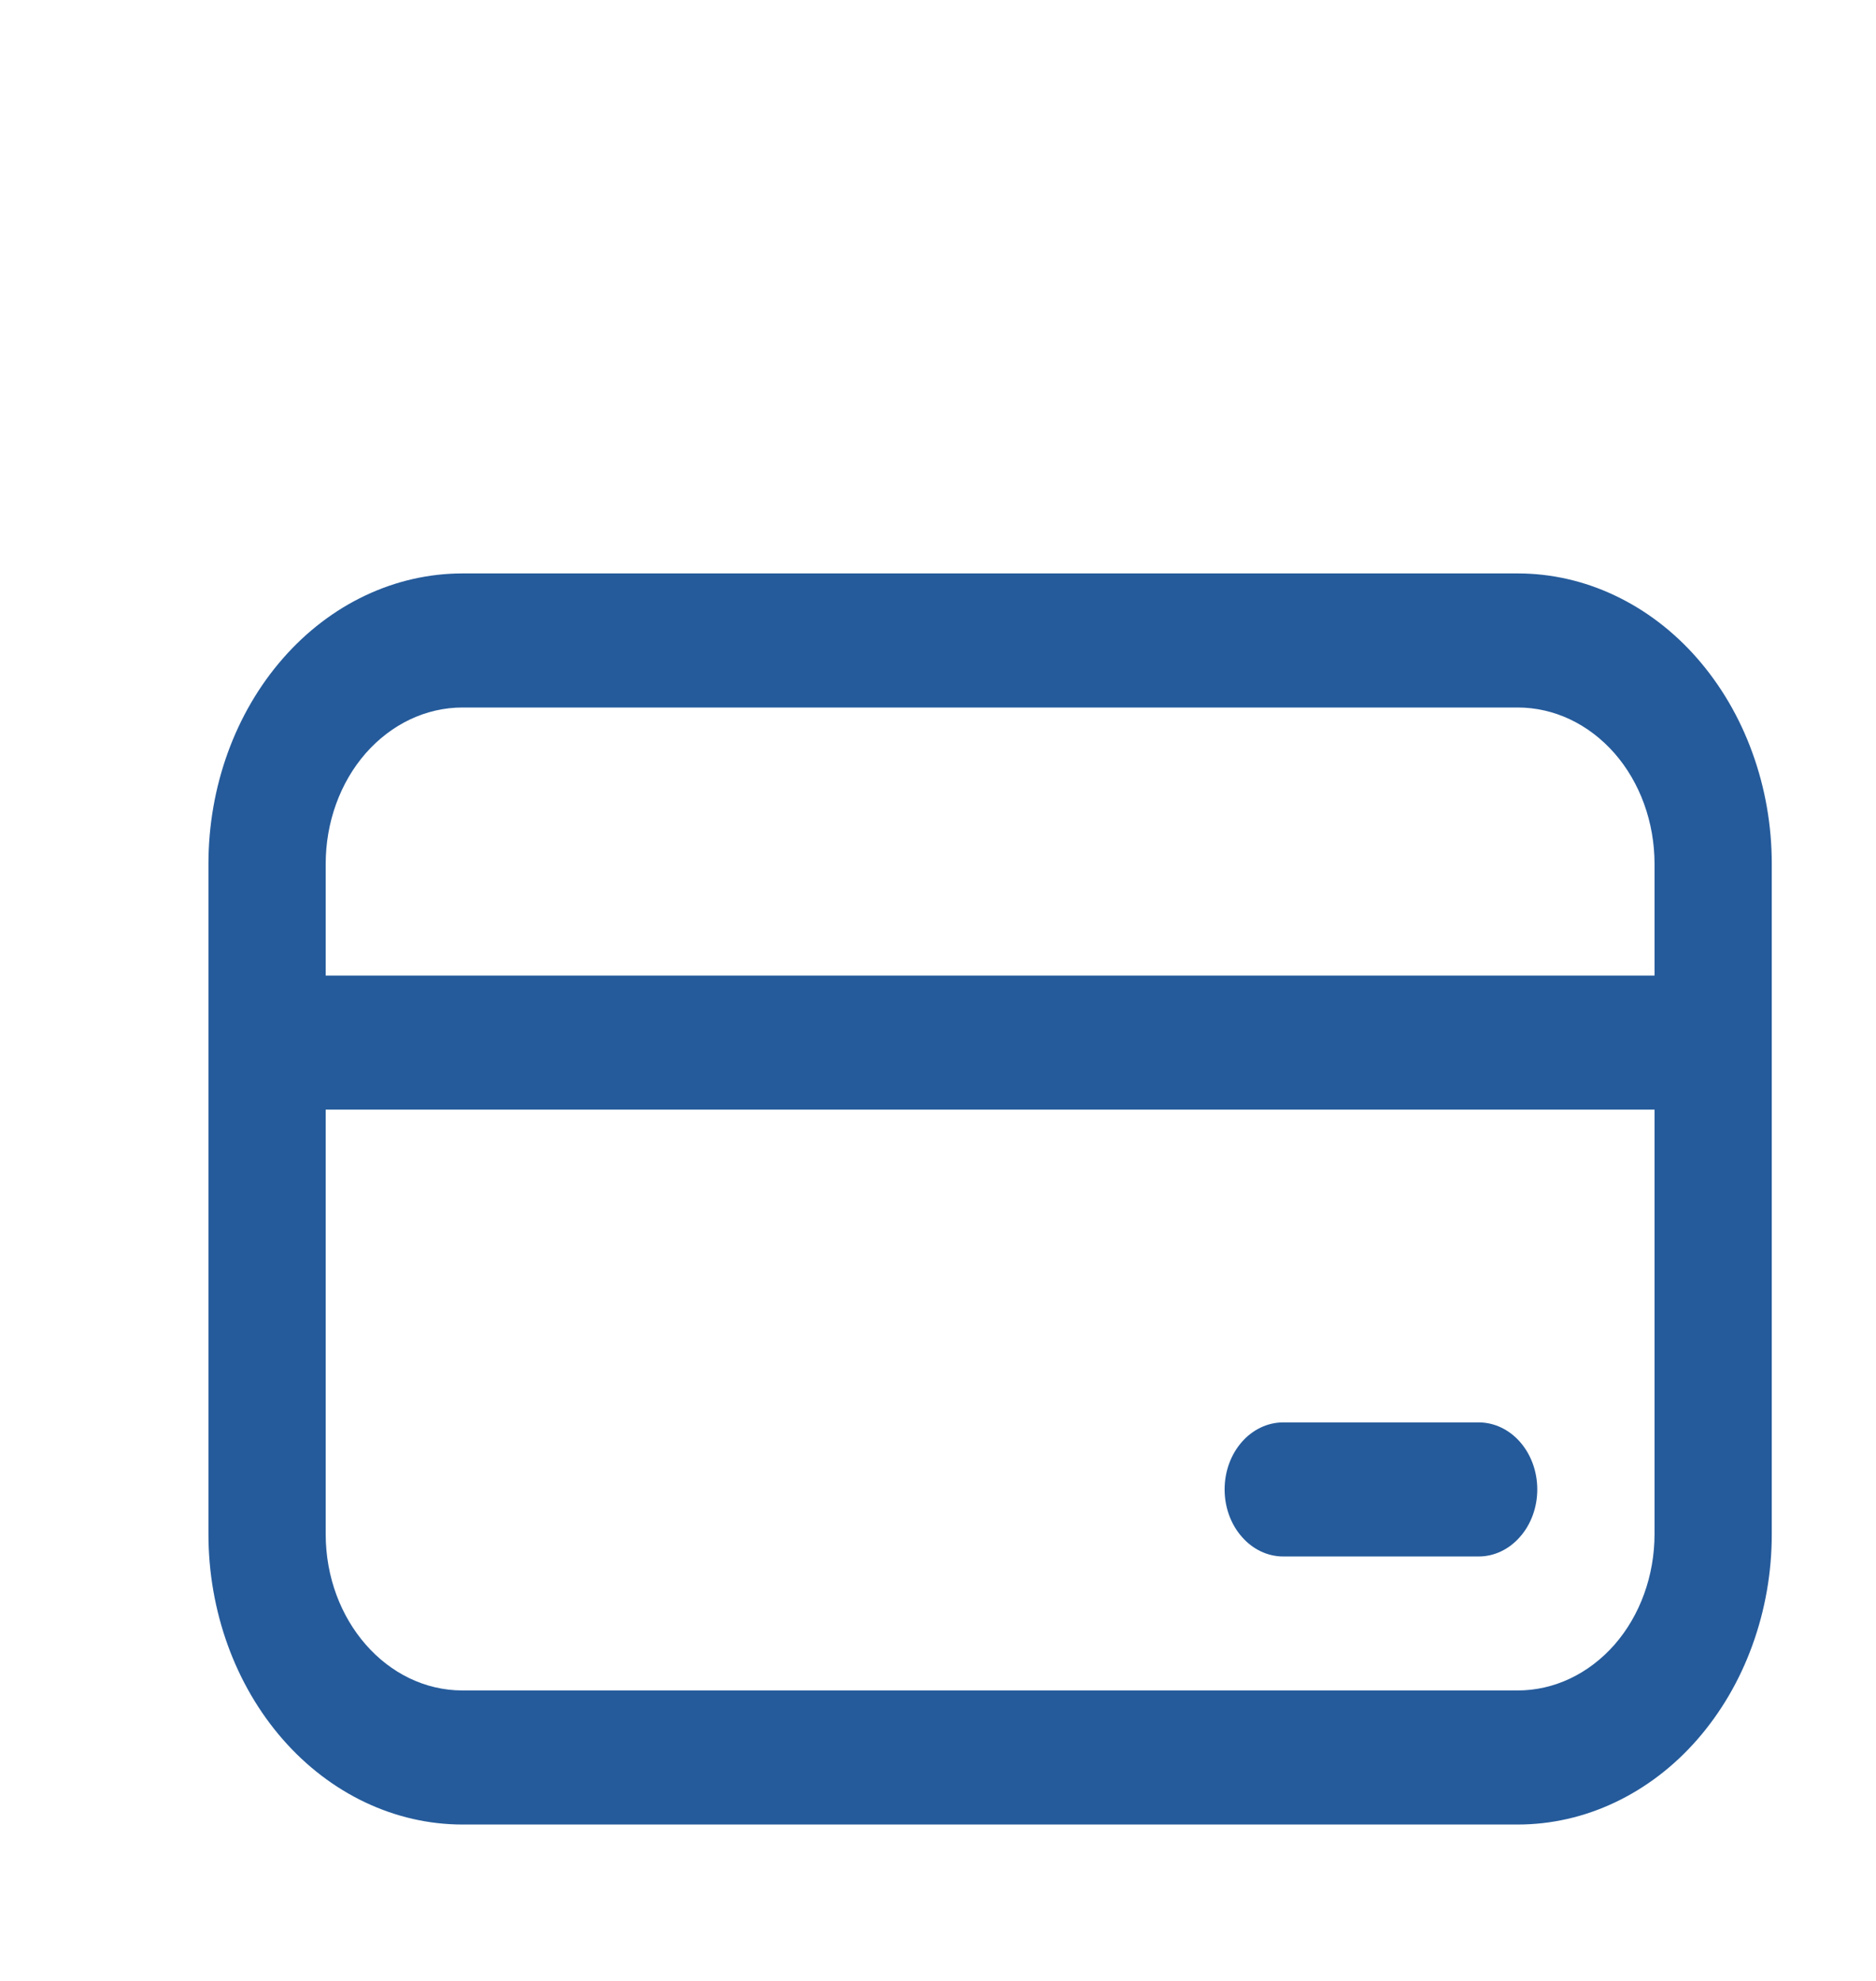 <svg width="18" height="19" viewBox="0 0 18 19" fill="none" xmlns="http://www.w3.org/2000/svg">
<g clip-path="url(#clip0_145_6347)">
<path d="M12.312 13.643C12.163 13.643 12.02 13.711 11.915 13.831C11.809 13.952 11.75 14.115 11.75 14.286C11.75 14.456 11.809 14.62 11.915 14.74C12.02 14.861 12.163 14.929 12.312 14.929H14.188C14.337 14.929 14.48 14.861 14.585 14.74C14.691 14.62 14.75 14.456 14.75 14.286C14.75 14.115 14.691 13.952 14.585 13.831C14.48 13.711 14.337 13.643 14.188 13.643H12.312ZM2 8.286C2 7.547 2.257 6.838 2.714 6.316C3.171 5.793 3.791 5.5 4.438 5.5H14.562C14.883 5.5 15.2 5.572 15.495 5.712C15.791 5.852 16.06 6.057 16.286 6.316C16.512 6.575 16.692 6.882 16.814 7.22C16.937 7.558 17 7.92 17 8.286V14.714C17 15.08 16.937 15.442 16.814 15.78C16.692 16.118 16.512 16.425 16.286 16.684C16.06 16.943 15.791 17.148 15.495 17.288C15.2 17.428 14.883 17.5 14.562 17.5H4.438C3.791 17.5 3.171 17.206 2.714 16.684C2.257 16.162 2 15.453 2 14.714V8.286ZM15.875 9.357V8.286C15.875 7.888 15.737 7.506 15.491 7.225C15.244 6.944 14.911 6.786 14.562 6.786H4.438C4.089 6.786 3.756 6.944 3.509 7.225C3.263 7.506 3.125 7.888 3.125 8.286V9.357H15.875ZM3.125 10.643V14.714C3.125 15.542 3.713 16.214 4.438 16.214H14.562C14.911 16.214 15.244 16.056 15.491 15.775C15.737 15.494 15.875 15.112 15.875 14.714V10.643H3.125Z" fill="#255B9B"/>
</g>
<defs>
<clipPath id="clip0_145_6347">
<rect width="18" height="18" fill="white" transform="translate(0 0.5)"/>
</clipPath>
</defs>
</svg>
